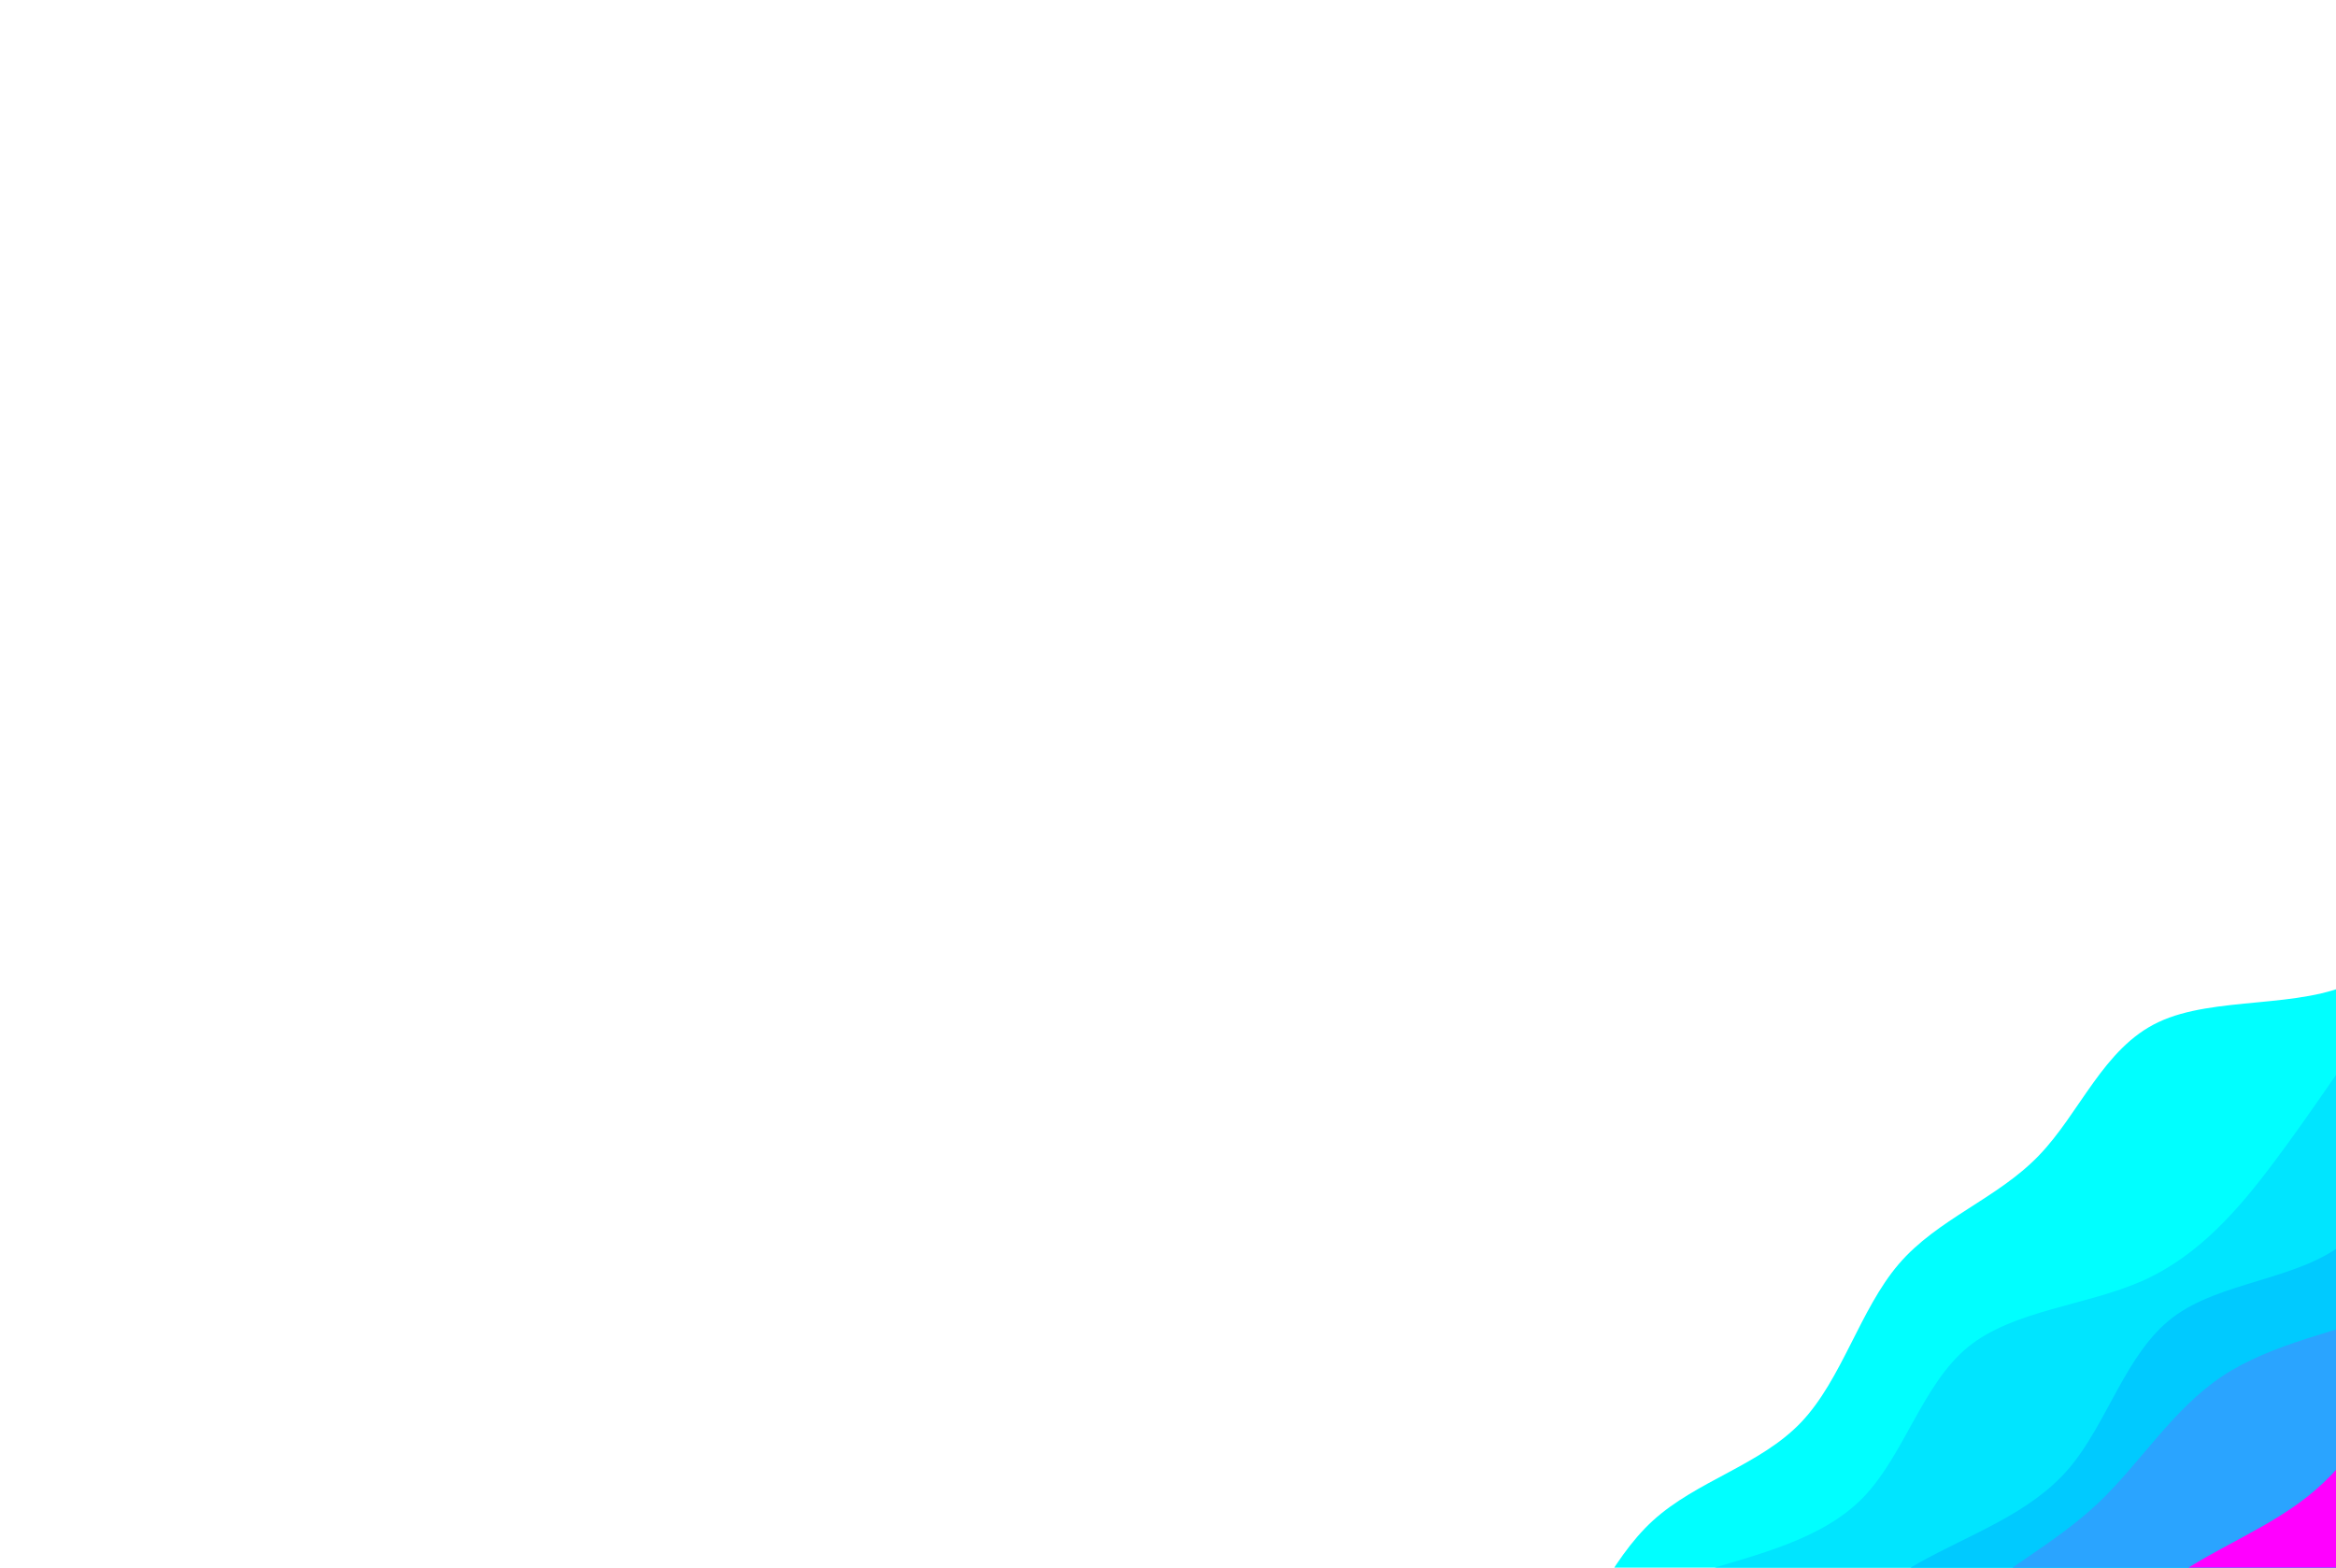 <svg width="1520" height="1020" viewBox="0 0 1520 1020" fill="none" xmlns="http://www.w3.org/2000/svg">
<g clip-path="url(#clip0_104_2)">
<path d="M1592.74 532.042L1586.29 554.179C1579.96 576.452 1567.06 620.726 1532.25 638.67C1497.45 656.613 1440.5 647.955 1404.53 665.026C1368.57 681.854 1353.36 724.382 1326.44 752.069C1299.51 779.997 1260.64 793.055 1235.43 822.535C1210.22 852.015 1198.46 897.647 1171.89 925.499C1145.33 953.35 1103.97 963.422 1075.46 989.45C1047.07 1015.37 1031.41 1057.36 1007.2 1088.3C982.867 1119.35 949.64 1139.2 912.345 1154.15C875.051 1169.11 833.69 1179.18 796.96 1194.82C760.231 1210.46 728.132 1231.66 699.281 1257.28C670.556 1282.79 644.725 1312.56 619.051 1341.74C593.136 1370.89 567.138 1399.42 546.449 1434.33C525.647 1469.11 510.267 1510.39 502.465 1530.9L494.775 1551.55L677.774 1771.42L692.467 1759.19C707.161 1746.96 736.548 1722.5 765.935 1698.05C795.322 1673.59 824.709 1649.13 854.351 1624.46C883.866 1599.89 913.764 1575.01 943.279 1550.44C972.922 1525.77 1002.31 1501.31 1031.7 1476.86C1061.08 1452.4 1090.47 1427.94 1119.86 1403.48C1149.24 1379.02 1178.63 1354.56 1208.27 1329.89C1237.79 1305.33 1267.69 1280.44 1297.2 1255.88C1326.84 1231.21 1356.23 1206.75 1385.62 1182.29C1415 1157.83 1444.39 1133.37 1473.78 1108.91C1503.17 1084.46 1532.55 1060 1562.2 1035.33C1591.71 1010.76 1621.61 985.878 1651.12 961.313C1680.77 936.642 1710.15 912.183 1739.54 887.725C1768.93 863.266 1798.31 838.808 1813.01 826.578L1827.7 814.349L1592.74 532.042Z" fill="#00FFFF"/>
<path d="M1619.85 564.615L1607.76 579.966C1595.77 595.453 1571.58 626.155 1548.63 658.35C1525.69 690.545 1503.75 723.961 1479.99 755.69C1456.34 787.312 1430.51 817.082 1394.11 833.368C1357.46 849.624 1310 852.367 1280.39 876.554C1250.89 900.876 1239.12 946.508 1212.45 974.224C1185.66 1001.8 1143.84 1011.33 1103.81 1023.52C1064.02 1035.73 1025.76 1050.57 997.599 1076.76C969.312 1103.06 950.769 1140.55 932.904 1178.86C915.039 1217.16 897.626 1256 877.163 1291.18C856.587 1326.23 832.848 1357.47 802.641 1381.47C772.561 1405.35 735.886 1422.09 694.284 1432.14C652.667 1442.42 605.884 1445.98 565.088 1456.73C524.179 1467.34 489.143 1485.01 471.626 1493.85L454.108 1502.69L677.774 1771.42L692.467 1759.19C707.161 1746.96 736.548 1722.5 765.935 1698.05C795.322 1673.59 824.709 1649.13 854.351 1624.46C883.866 1599.89 913.764 1575.01 943.279 1550.44C972.922 1525.77 1002.31 1501.31 1031.7 1476.86C1061.08 1452.4 1090.47 1427.94 1119.86 1403.48C1149.24 1379.02 1178.63 1354.56 1208.27 1329.89C1237.79 1305.33 1267.69 1280.44 1297.2 1255.88C1326.84 1231.21 1356.23 1206.75 1385.62 1182.29C1415 1157.83 1444.39 1133.37 1473.78 1108.91C1503.17 1084.46 1532.55 1060 1562.2 1035.33C1591.71 1010.76 1621.61 985.878 1651.12 961.313C1680.77 936.642 1710.15 912.183 1739.54 887.725C1768.93 863.266 1798.31 838.808 1813.01 826.578L1827.7 814.349L1619.85 564.615Z" fill="#00E5FF"/>
<path d="M1659.39 612.119L1645.6 625.434C1631.92 638.885 1604.34 665.515 1585.12 702.189C1565.9 738.863 1555.04 785.58 1524.61 809.301C1494.3 832.916 1444.52 833.912 1413.88 857.12C1383.1 880.434 1371.34 926.065 1346.13 955.546C1320.92 985.026 1282.05 998.083 1248.14 1017.11C1214.24 1036.14 1185.3 1061.14 1149.56 1078.49C1114.06 1095.86 1071.73 1105.81 1045.61 1134.45C1019.35 1163.19 1009.17 1210.72 980.123 1235.59C951.187 1260.59 903.274 1262.79 865.98 1277.75C828.686 1292.7 802.01 1320.42 784.906 1360.16C768.043 1399.92 760.737 1451.95 734.837 1480.86C708.697 1509.74 663.947 1515.74 621.908 1525C579.869 1534.25 540.767 1547.04 521.103 1553.3L501.552 1559.69L677.774 1771.42L692.467 1759.19C707.161 1746.96 736.548 1722.5 765.935 1698.05C795.322 1673.59 824.709 1649.13 854.351 1624.46C883.866 1599.89 913.764 1575.01 943.279 1550.44C972.922 1525.77 1002.31 1501.31 1031.7 1476.86C1061.08 1452.4 1090.47 1427.94 1119.86 1403.48C1149.24 1379.02 1178.63 1354.56 1208.27 1329.89C1237.79 1305.33 1267.69 1280.44 1297.2 1255.88C1326.84 1231.21 1356.23 1206.75 1385.62 1182.29C1415 1157.83 1444.39 1133.37 1473.78 1108.91C1503.17 1084.46 1532.55 1060 1562.2 1035.33C1591.71 1010.76 1621.61 985.878 1651.12 961.313C1680.77 936.642 1710.15 912.183 1739.54 887.725C1768.93 863.266 1798.31 838.808 1813.01 826.578L1827.7 814.349L1659.39 612.119Z" fill="#00CAFF"/>
<path d="M1753.15 724.771L1738.68 737.272C1724.1 749.637 1695.16 774.638 1663.86 796.789C1632.55 818.94 1599.09 838.513 1560.41 852.326C1521.86 866.033 1477.96 874.087 1445.84 895.53C1413.6 917.079 1392.8 951.853 1365 978.212C1337.08 1004.43 1302.04 1022.11 1273.22 1047.24C1244.4 1072.38 1221.79 1104.98 1192.49 1130.06C1163.42 1155.17 1127.42 1172.72 1093.62 1192.13C1059.68 1211.64 1027.58 1232.85 998.084 1257.17C968.471 1281.36 941.343 1308.53 918.733 1341.13C896.124 1373.73 878.033 1411.76 848.73 1436.84C819.667 1461.95 779.15 1474.08 748.393 1497.15C717.395 1520.19 695.915 1554.15 667.658 1579.96C639.4 1605.78 604.365 1623.45 586.847 1632.29L569.33 1641.13L677.774 1771.42L692.467 1759.19C707.161 1746.96 736.548 1722.5 765.935 1698.05C795.322 1673.59 824.709 1649.13 854.351 1624.46C883.866 1599.89 913.764 1575.01 943.279 1550.44C972.922 1525.77 1002.31 1501.31 1031.7 1476.86C1061.08 1452.4 1090.47 1427.94 1119.86 1403.48C1149.24 1379.02 1178.63 1354.56 1208.27 1329.89C1237.79 1305.33 1267.69 1280.44 1297.2 1255.88C1326.84 1231.21 1356.23 1206.75 1385.62 1182.29C1415 1157.83 1444.39 1133.37 1473.78 1108.91C1503.17 1084.46 1532.55 1060 1562.2 1035.33C1591.71 1010.76 1621.61 985.878 1651.12 961.313C1680.77 936.642 1710.15 912.183 1739.54 887.725C1768.93 863.266 1798.31 838.808 1813.01 826.578L1827.7 814.349L1753.15 724.771Z" fill="#2AA4FF"/>
<path d="M1780.26 757.345L1763.87 767.538C1747.48 777.732 1714.71 798.118 1680.46 816.741C1646.1 835.227 1610.39 852.085 1582.78 879.199C1555.3 906.207 1536.02 943.849 1507.07 969.093C1477.99 994.443 1439.12 1007.5 1408.49 1030.47C1377.74 1053.3 1355.13 1085.9 1326.31 1111.03C1297.49 1136.17 1262.46 1153.84 1231.12 1176.48C1199.91 1199.01 1172.27 1226.61 1144.79 1253.61C1117.29 1280.86 1089.71 1307.49 1059.99 1331.55C1030.26 1355.6 998.163 1376.8 972.729 1406.01C947.296 1435.22 928.527 1472.43 897.19 1495.07C865.981 1517.6 822.076 1525.65 793.691 1551.57C765.178 1577.6 752.057 1621.6 726.398 1650.54C700.739 1679.48 662.766 1693.62 643.667 1700.56L624.681 1707.63L677.774 1771.42L692.467 1759.19C707.161 1746.96 736.548 1722.5 765.935 1698.05C795.322 1673.59 824.709 1649.13 854.351 1624.46C883.866 1599.89 913.764 1575.01 943.279 1550.44C972.922 1525.77 1002.31 1501.31 1031.7 1476.86C1061.08 1452.4 1090.47 1427.94 1119.86 1403.48C1149.24 1379.02 1178.63 1354.56 1208.27 1329.89C1237.79 1305.33 1267.69 1280.44 1297.2 1255.88C1326.84 1231.21 1356.23 1206.75 1385.62 1182.29C1415 1157.83 1444.39 1133.37 1473.78 1108.91C1503.17 1084.46 1532.55 1060 1562.2 1035.33C1591.71 1010.76 1621.61 985.878 1651.12 961.313C1680.77 936.642 1710.15 912.183 1739.54 887.725C1768.93 863.266 1798.31 838.808 1813.01 826.578L1827.7 814.349L1780.26 757.345Z" fill="#FF00FF"/>
</g>
<defs>
<clipPath id="clip0_104_2">
<rect width="1496.1" height="1059.5" fill="white" transform="translate(1827.7 814.349) rotate(140.23)"/>
</clipPath>
</defs>
</svg>
